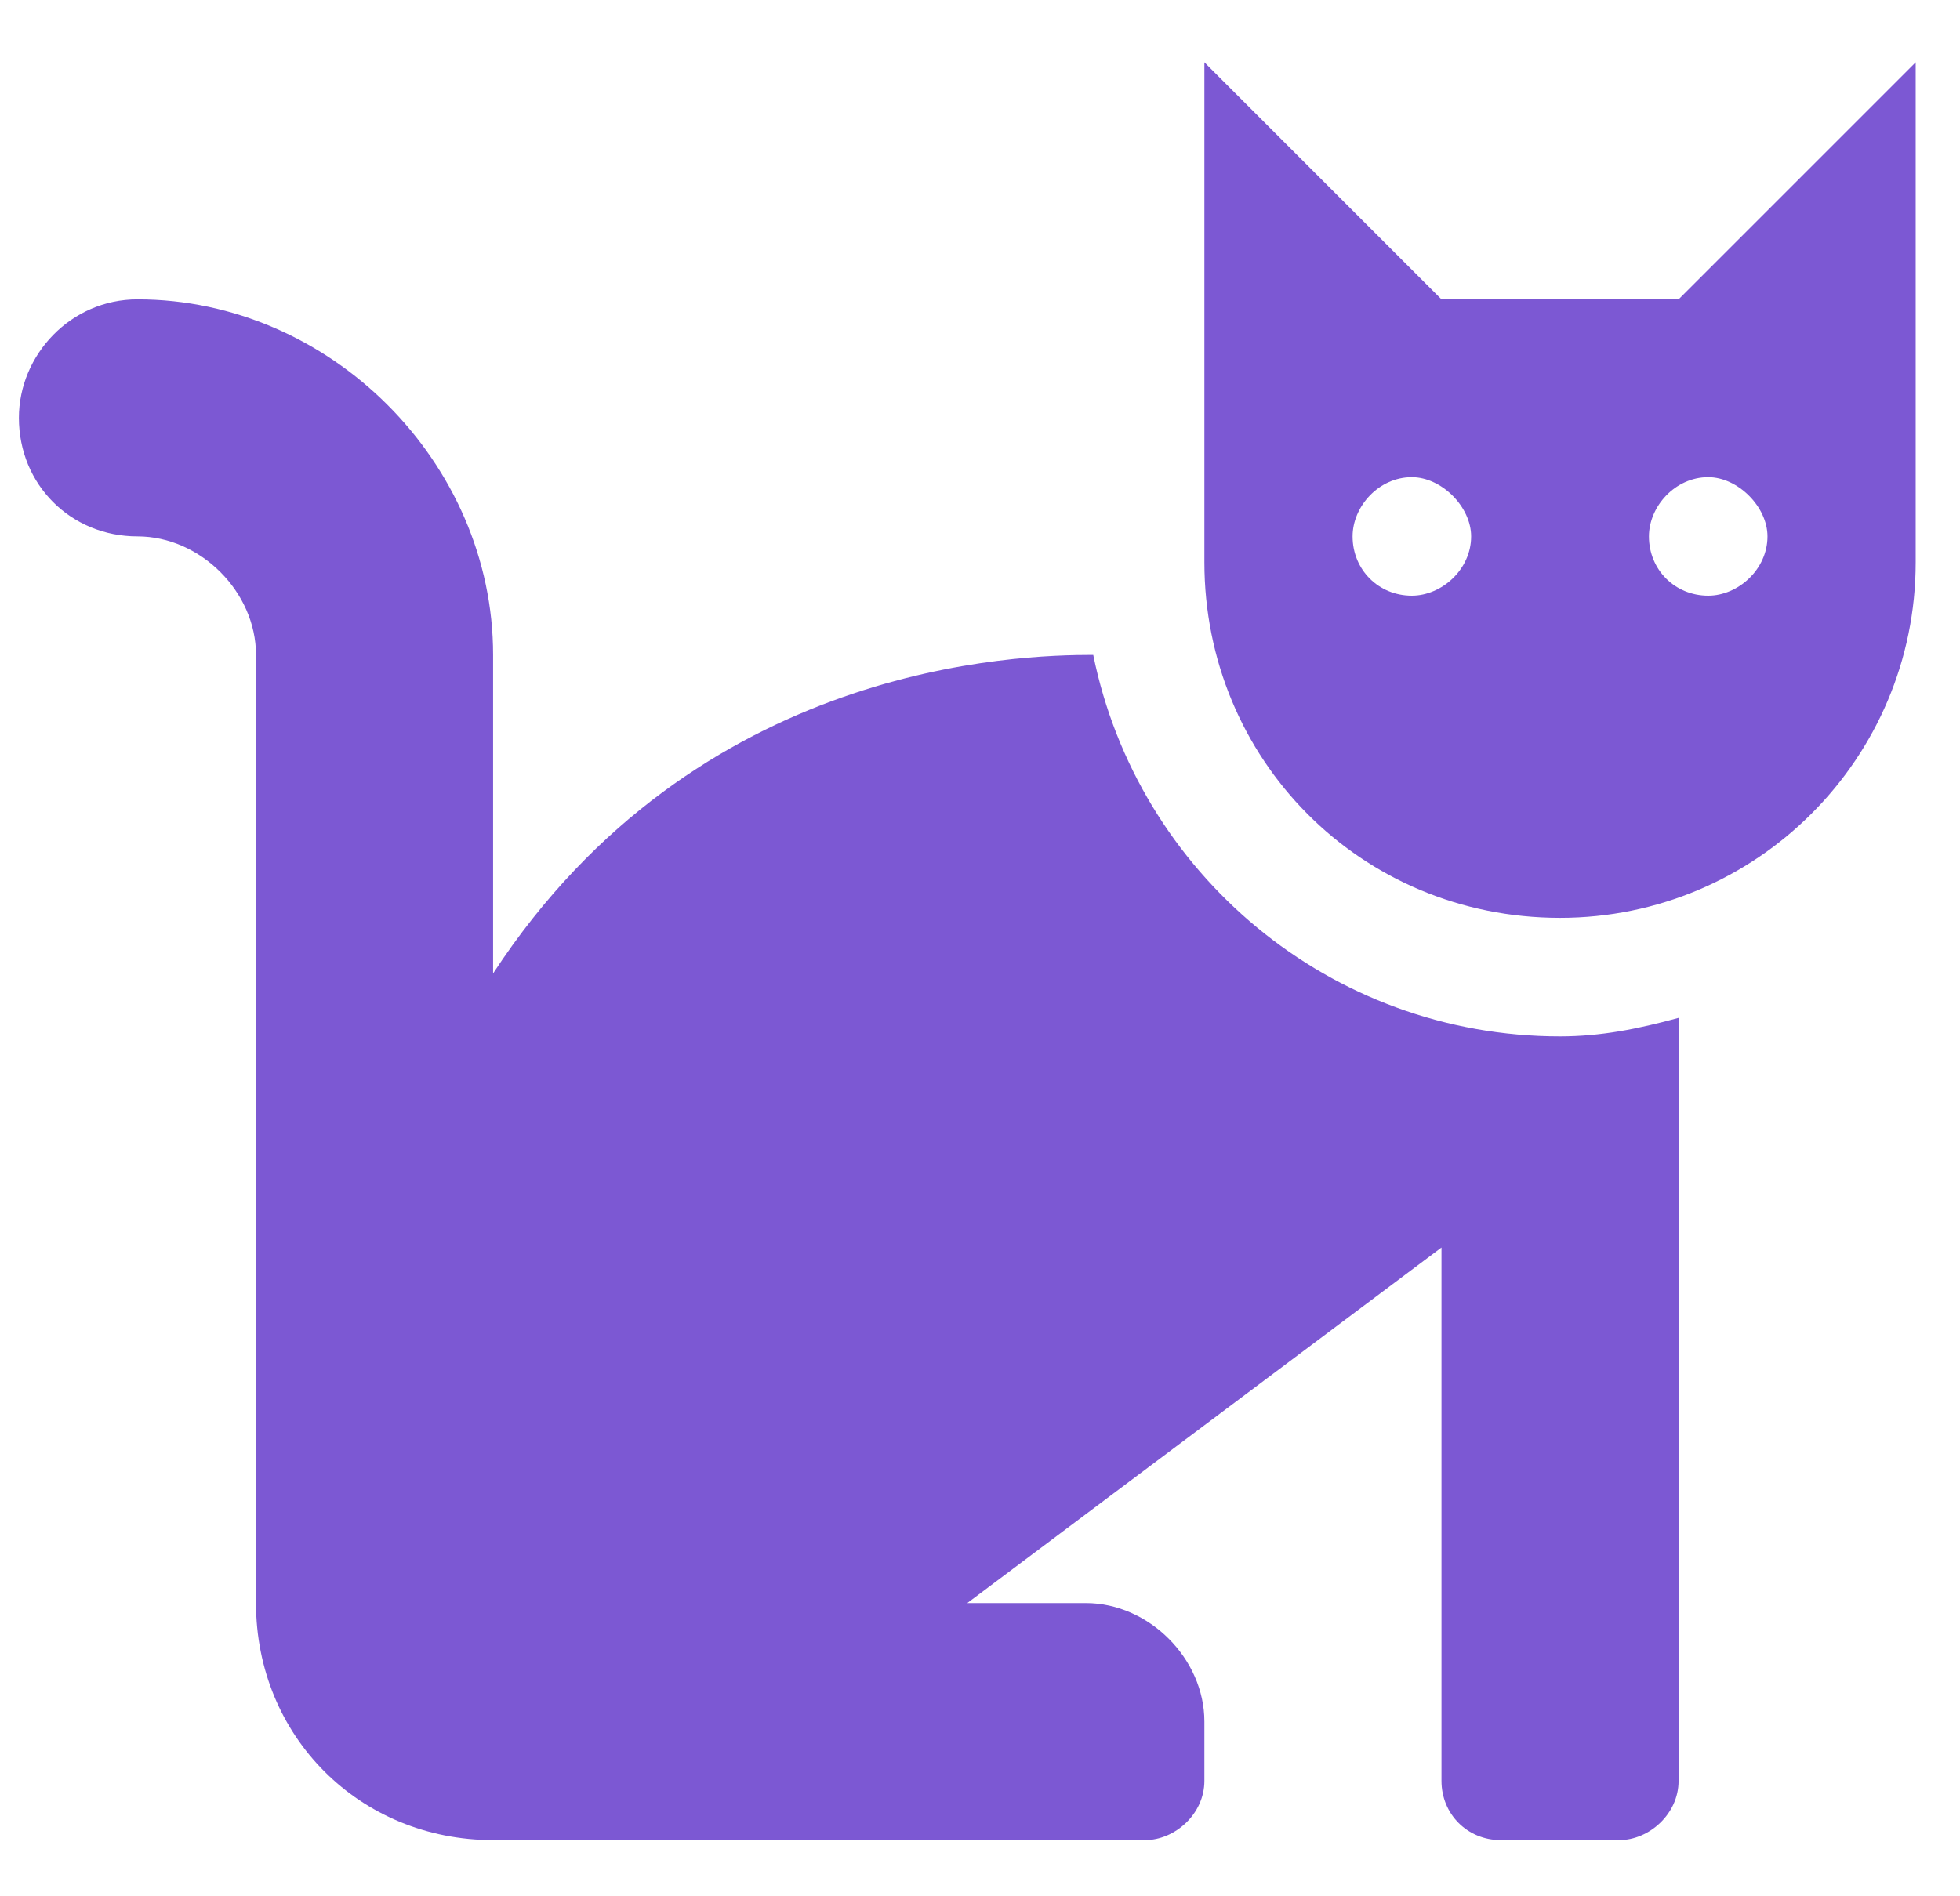 <svg width="31" height="30" viewBox="0 0 31 30" fill="none" xmlns="http://www.w3.org/2000/svg"><path d="M17.291 10.361C16.119 10.361 11.021 10.478 7.799 15.4V10.361C7.799 7.314 5.221 4.736 2.174 4.736C1.119 4.736 0.299 5.615 0.299 6.611C0.299 7.666 1.119 8.486 2.174 8.486C3.17 8.486 4.049 9.365 4.049 10.361V25.361C4.049 27.471 5.689 29.111 7.799 29.111H18.111C18.58 29.111 19.049 28.701 19.049 28.174V27.236C19.049 26.24 18.17 25.361 17.174 25.361H15.299L22.799 19.736V28.174C22.799 28.701 23.209 29.111 23.736 29.111H25.611C26.08 29.111 26.549 28.701 26.549 28.174V16.103C25.904 16.279 25.318 16.396 24.674 16.396C21.041 16.396 17.994 13.818 17.291 10.361ZM26.549 4.736H22.799L19.049 0.986V8.896C19.049 12.002 21.51 14.521 24.674 14.521C27.779 14.521 30.299 12.002 30.299 8.896V0.986L26.549 4.736ZM22.33 9.424C21.803 9.424 21.393 9.013 21.393 8.486C21.393 8.017 21.803 7.549 22.33 7.549C22.799 7.549 23.268 8.017 23.268 8.486C23.268 9.013 22.799 9.424 22.33 9.424ZM27.018 9.424C26.49 9.424 26.08 9.013 26.08 8.486C26.08 8.017 26.49 7.549 27.018 7.549C27.486 7.549 27.955 8.017 27.955 8.486C27.955 9.013 27.486 9.424 27.018 9.424Z" fill="#7C58D3"></path></svg>